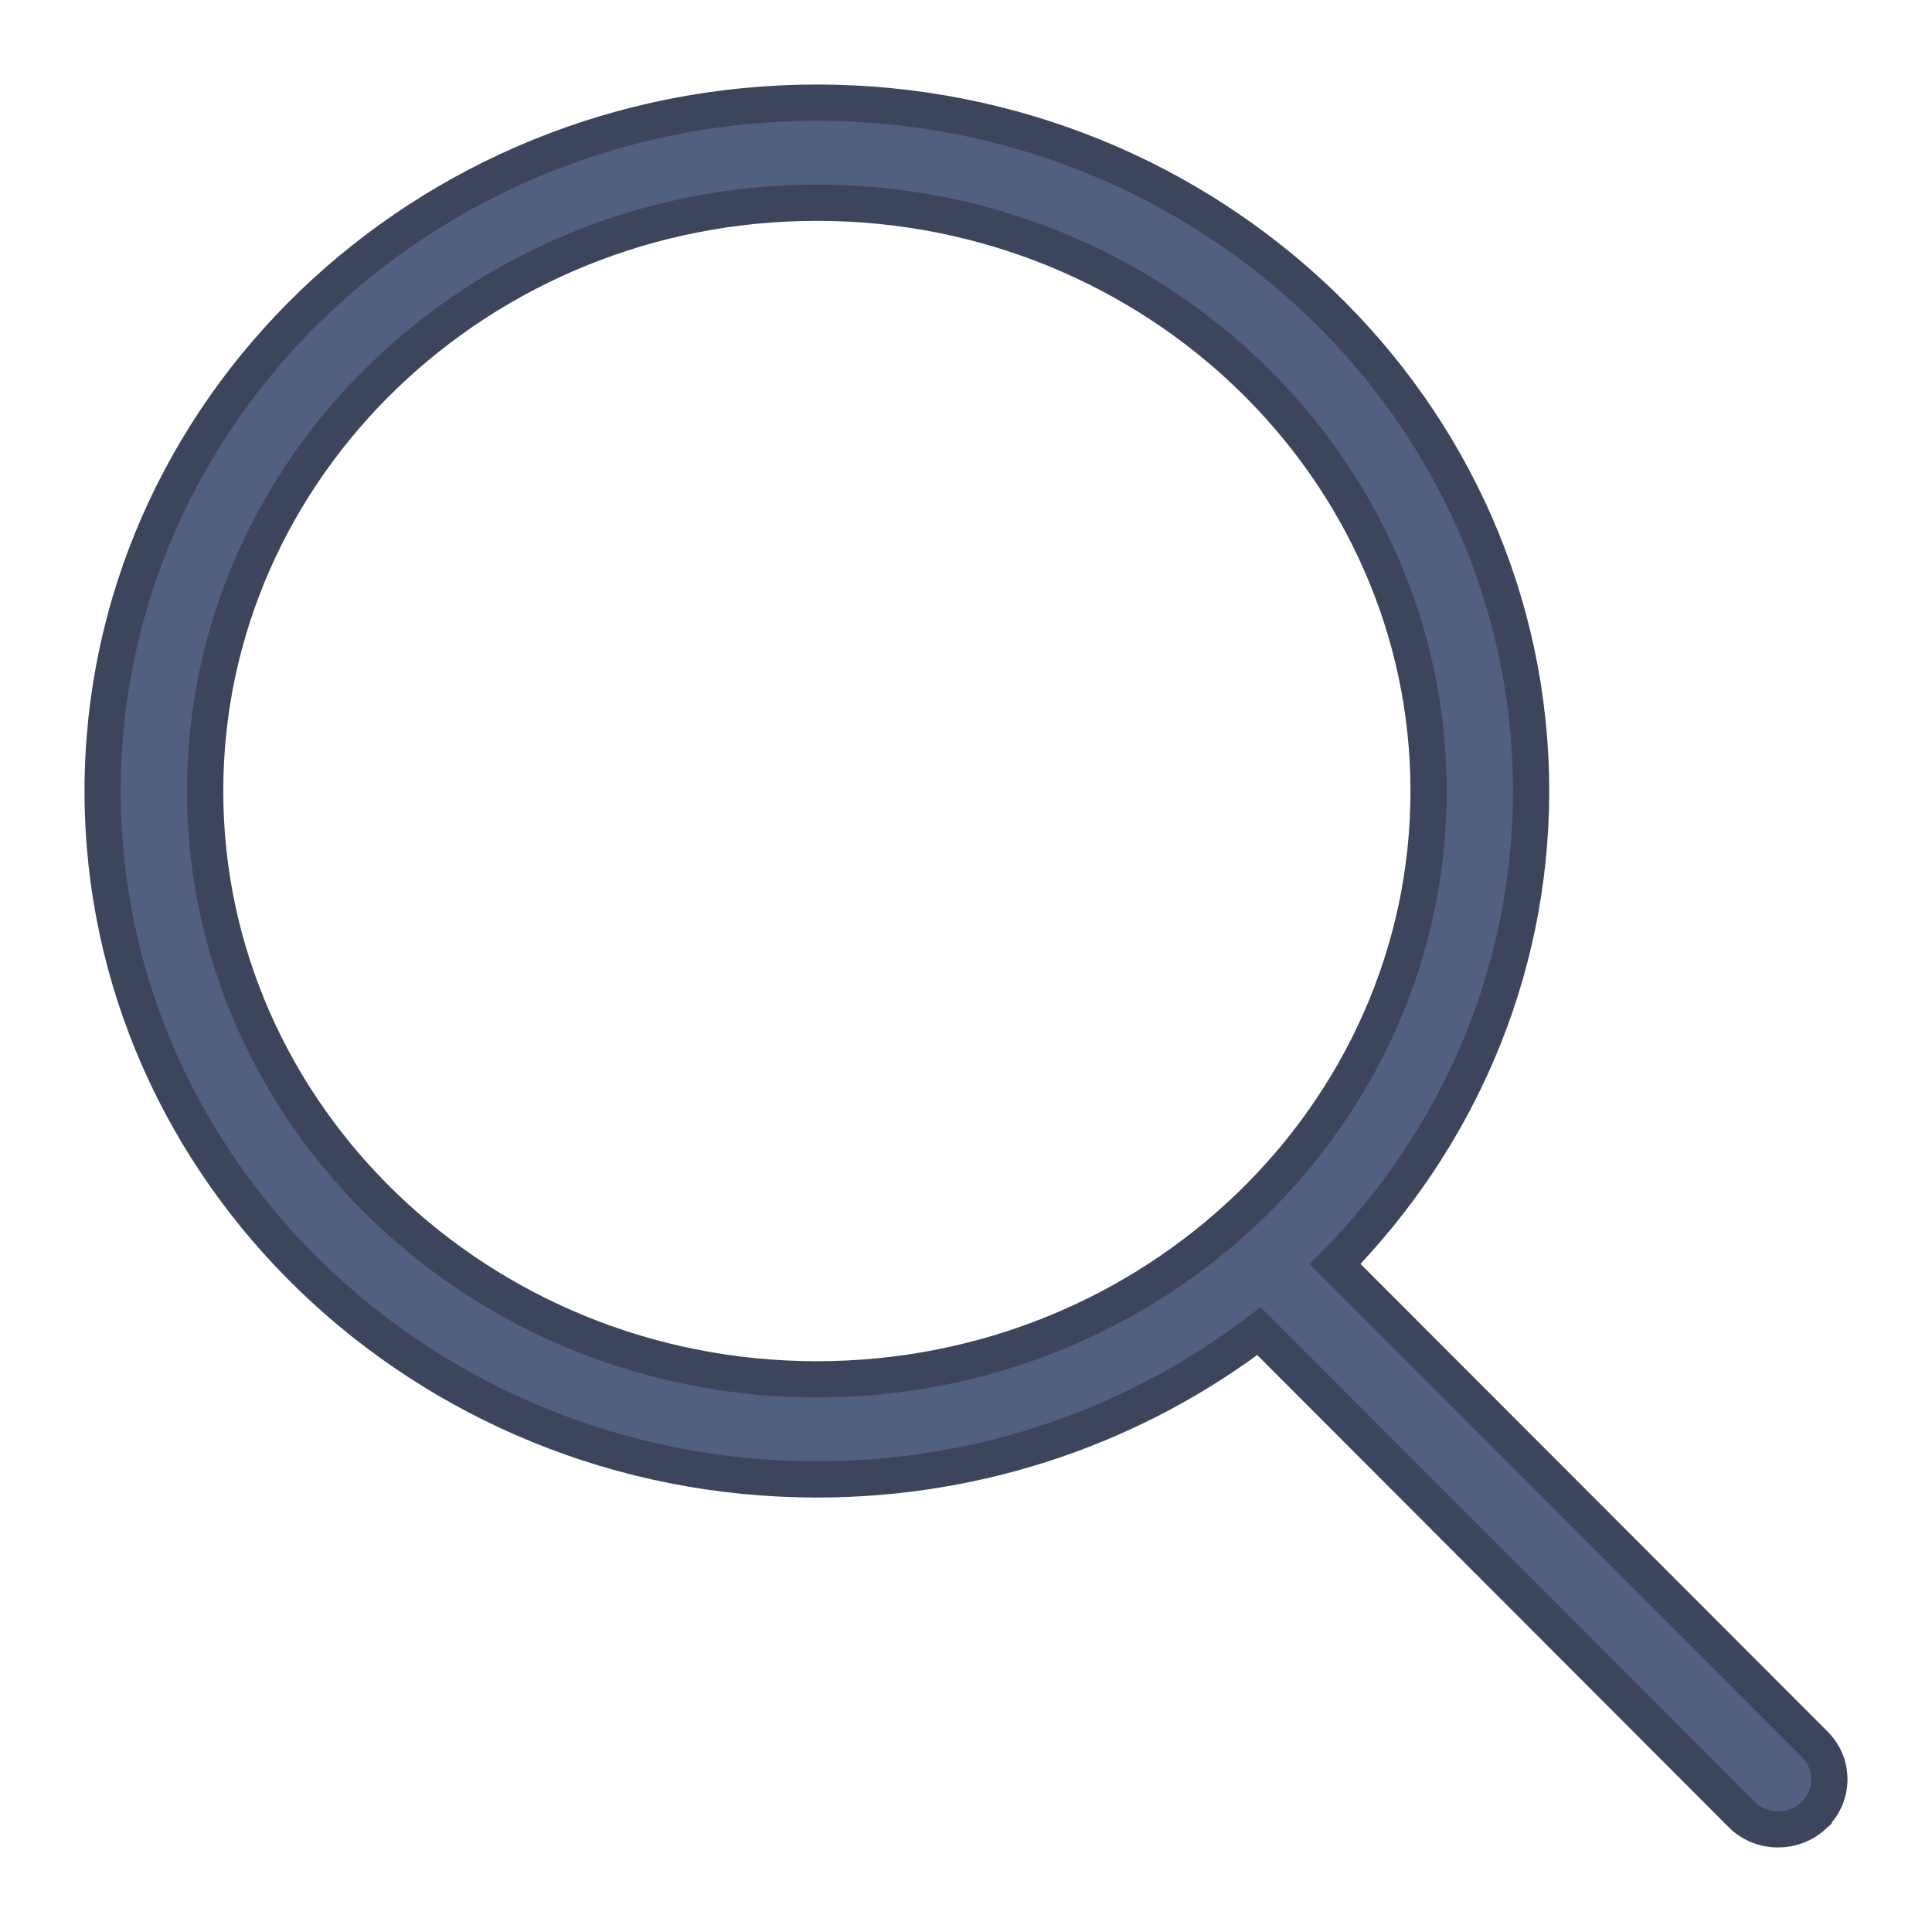 <svg width="16" height="16" viewBox="0 0 16 16" fill="none" xmlns="http://www.w3.org/2000/svg">
<path d="M15.03 14.447L15.03 14.447L11.057 10.469C12.061 9.447 12.68 8.068 12.68 6.551C12.68 3.402 10.021 0.85 6.765 0.85C3.508 0.85 0.85 3.402 0.85 6.551C0.85 9.7 3.508 12.252 6.765 12.252C8.146 12.252 9.418 11.792 10.426 11.024L14.421 15.024C14.421 15.025 14.421 15.025 14.421 15.025C14.505 15.109 14.616 15.15 14.726 15.15C14.83 15.15 14.935 15.113 15.018 15.037L15.018 15.036C15.189 14.877 15.195 14.612 15.03 14.447ZM6.765 11.423C3.966 11.423 1.699 9.232 1.699 6.551C1.699 3.87 3.966 1.679 6.765 1.679C9.563 1.679 11.831 3.87 11.831 6.551C11.831 9.232 9.563 11.423 6.765 11.423Z" fill="#515F81" stroke="#3C455B" stroke-width="0.3"/>
</svg>
